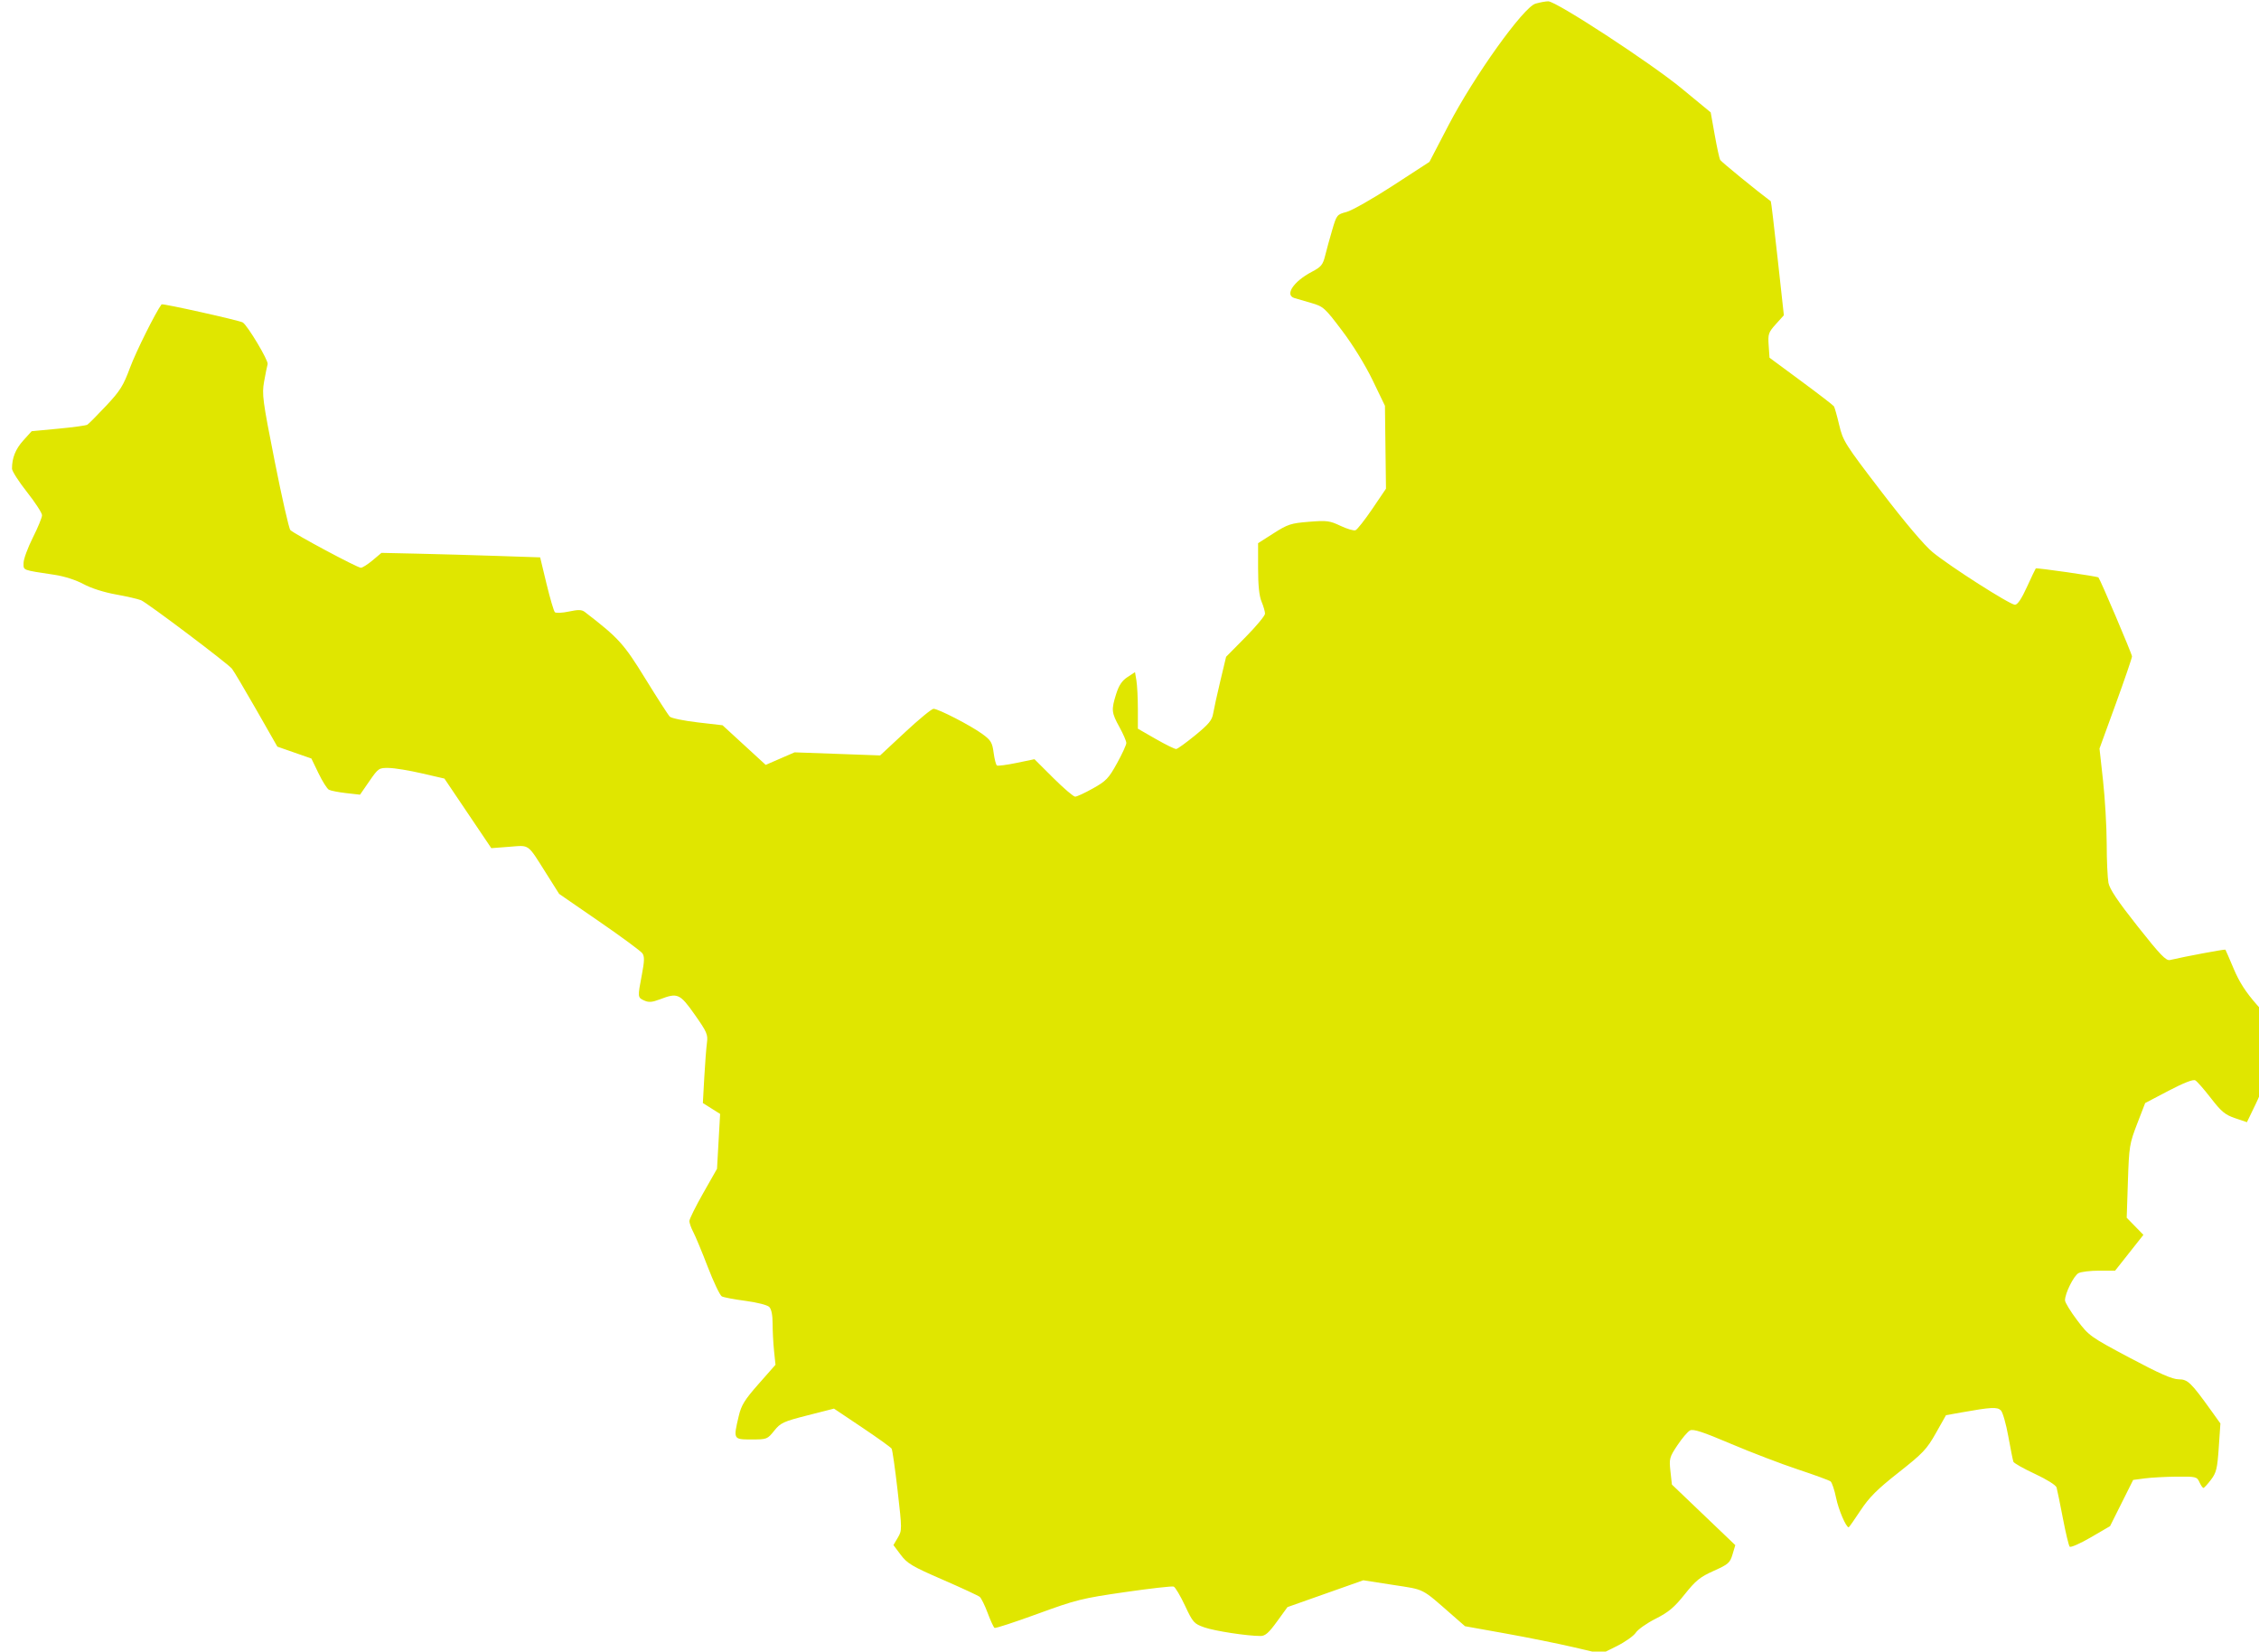 <?xml version="1.0" encoding="utf-8"?>
<svg viewBox="206.057 134.868 106.14 77.59" width="106.14" height="77.59" xmlns="http://www.w3.org/2000/svg">
  <path style="opacity:1;fill:#e0e600;fill-opacity:1;stroke:none;stroke-width:0.062;stroke-linecap:round;stroke-linejoin:round;stroke-miterlimit:4;stroke-dasharray:none;stroke-dashoffset:0;stroke-opacity:1" d="M 1371.509 228.49 C 1370.684 228.297 1369.024 227.962 1367.821 227.746 L 1365.634 227.354 L 1364.97 226.774 C 1363.237 225.26 1363.496 225.393 1361.74 225.12 L 1360.135 224.87 L 1358.085 225.595 L 1356.034 226.32 L 1355.467 227.101 C 1355.024 227.713 1354.831 227.882 1354.577 227.882 C 1353.856 227.882 1352.098 227.613 1351.541 227.417 C 1350.979 227.219 1350.923 227.157 1350.493 226.24 C 1350.243 225.707 1349.968 225.244 1349.881 225.211 C 1349.795 225.178 1348.605 225.313 1347.237 225.511 C 1344.917 225.846 1344.601 225.925 1342.519 226.686 C 1341.292 227.134 1340.247 227.476 1340.196 227.445 C 1340.145 227.413 1339.978 227.051 1339.824 226.639 C 1339.67 226.227 1339.477 225.835 1339.395 225.767 C 1339.313 225.699 1338.409 225.28 1337.385 224.835 C 1335.741 224.121 1335.476 223.963 1335.125 223.496 L 1334.729 222.967 L 1334.965 222.567 C 1335.196 222.175 1335.196 222.126 1334.955 220.024 C 1334.82 218.846 1334.674 217.823 1334.63 217.753 C 1334.586 217.682 1333.867 217.166 1333.032 216.607 L 1331.514 215.59 L 1330.086 215.954 C 1328.771 216.29 1328.628 216.356 1328.281 216.788 C 1327.911 217.248 1327.886 217.257 1327.05 217.257 C 1326.067 217.257 1326.067 217.257 1326.365 215.991 C 1326.503 215.403 1326.682 215.115 1327.441 214.253 L 1328.352 213.22 L 1328.274 212.47 C 1328.231 212.058 1328.196 211.395 1328.196 210.998 C 1328.196 210.53 1328.132 210.211 1328.013 210.092 C 1327.91 209.989 1327.353 209.847 1326.732 209.765 C 1326.128 209.686 1325.551 209.577 1325.449 209.522 C 1325.348 209.467 1325.007 208.752 1324.692 207.933 C 1324.377 207.115 1324.024 206.265 1323.907 206.045 C 1323.791 205.825 1323.696 205.557 1323.696 205.45 C 1323.696 205.343 1324.032 204.664 1324.443 203.941 L 1325.19 202.625 L 1325.274 201.142 L 1325.358 199.658 L 1324.891 199.364 L 1324.425 199.07 L 1324.501 197.695 C 1324.543 196.939 1324.608 196.095 1324.645 195.82 C 1324.707 195.364 1324.645 195.23 1323.986 194.291 C 1323.18 193.149 1323.061 193.097 1322.103 193.463 C 1321.679 193.625 1321.499 193.639 1321.255 193.528 C 1320.894 193.364 1320.893 193.352 1321.127 192.132 C 1321.267 191.401 1321.274 191.147 1321.158 190.979 C 1321.076 190.86 1320.029 190.088 1318.831 189.263 L 1316.654 187.763 L 1315.946 186.641 C 1314.922 185.021 1315.075 185.13 1313.956 185.217 L 1312.987 185.291 L 1311.719 183.41 L 1310.451 181.529 L 1309.23 181.247 C 1308.558 181.091 1307.758 180.96 1307.451 180.955 C 1306.909 180.945 1306.88 180.965 1306.391 181.672 L 1305.888 182.4 L 1305.136 182.315 C 1304.722 182.268 1304.303 182.186 1304.205 182.132 C 1304.106 182.078 1303.853 181.677 1303.642 181.24 L 1303.259 180.445 L 1302.339 180.124 L 1301.419 179.803 L 1300.273 177.795 C 1299.642 176.69 1299.052 175.697 1298.962 175.588 C 1298.714 175.289 1294.388 172.031 1294.052 171.889 C 1293.891 171.822 1293.277 171.68 1292.688 171.575 C 1292.041 171.459 1291.347 171.237 1290.937 171.015 C 1290.533 170.796 1289.905 170.594 1289.383 170.515 C 1287.595 170.245 1287.696 170.284 1287.696 169.874 C 1287.696 169.669 1287.921 169.054 1288.196 168.507 C 1288.471 167.96 1288.696 167.413 1288.695 167.291 C 1288.695 167.17 1288.329 166.607 1287.883 166.041 C 1287.436 165.476 1287.071 164.906 1287.071 164.776 C 1287.071 164.192 1287.261 163.717 1287.681 163.251 L 1288.134 162.75 L 1289.571 162.614 C 1290.362 162.54 1291.069 162.443 1291.142 162.4 C 1291.215 162.356 1291.671 161.898 1292.155 161.382 C 1292.917 160.571 1293.09 160.294 1293.451 159.32 C 1293.77 158.459 1294.836 156.319 1295.158 155.892 C 1295.204 155.831 1299.378 156.762 1299.549 156.871 C 1299.813 157.04 1300.946 158.937 1300.893 159.121 C 1300.861 159.23 1300.776 159.656 1300.702 160.066 C 1300.579 160.758 1300.621 161.075 1301.276 164.379 C 1301.664 166.34 1302.044 168.011 1302.12 168.093 C 1302.312 168.297 1305.743 170.132 1305.934 170.132 C 1306.019 170.132 1306.304 169.951 1306.568 169.73 L 1307.048 169.327 L 1309.028 169.371 C 1310.118 169.395 1312.048 169.45 1313.318 169.493 L 1315.627 169.57 L 1315.971 170.998 C 1316.161 171.784 1316.364 172.474 1316.422 172.533 C 1316.48 172.591 1316.821 172.576 1317.179 172.499 C 1317.696 172.389 1317.875 172.394 1318.045 172.524 C 1319.876 173.933 1320.147 174.232 1321.319 176.136 C 1321.96 177.176 1322.553 178.097 1322.638 178.181 C 1322.722 178.265 1323.398 178.404 1324.14 178.491 L 1325.489 178.647 L 1326.656 179.718 L 1327.823 180.789 L 1328.603 180.45 L 1329.384 180.111 L 1331.696 180.194 L 1334.009 180.278 L 1335.363 179.018 C 1336.107 178.324 1336.798 177.757 1336.897 177.757 C 1337.155 177.757 1338.914 178.664 1339.535 179.118 C 1340 179.457 1340.072 179.577 1340.146 180.132 C 1340.192 180.479 1340.273 180.79 1340.326 180.822 C 1340.379 180.855 1340.856 180.792 1341.388 180.682 L 1342.354 180.482 L 1343.371 181.495 C 1343.931 182.052 1344.463 182.507 1344.554 182.507 C 1344.645 182.507 1345.077 182.307 1345.516 182.061 C 1346.228 181.663 1346.367 181.518 1346.817 180.702 C 1347.095 180.2 1347.321 179.706 1347.321 179.606 C 1347.321 179.505 1347.154 179.118 1346.949 178.746 C 1346.516 177.961 1346.502 177.813 1346.773 176.951 C 1346.92 176.487 1347.088 176.235 1347.384 176.042 L 1347.791 175.775 L 1347.867 176.235 C 1347.909 176.488 1347.944 177.176 1347.945 177.764 L 1347.945 178.833 L 1348.914 179.389 C 1349.447 179.695 1349.944 179.938 1350.019 179.931 C 1350.094 179.923 1350.557 179.588 1351.049 179.186 C 1351.777 178.591 1351.957 178.372 1352.016 178.012 C 1352.056 177.769 1352.23 176.979 1352.402 176.257 L 1352.716 174.945 L 1353.768 173.88 C 1354.347 173.294 1354.82 172.724 1354.82 172.614 C 1354.82 172.503 1354.736 172.211 1354.633 171.964 C 1354.505 171.659 1354.445 171.082 1354.445 170.159 L 1354.445 168.803 L 1355.285 168.268 C 1356.05 167.78 1356.22 167.725 1357.191 167.647 C 1358.163 167.568 1358.315 167.588 1358.9 167.865 C 1359.253 168.033 1359.618 168.14 1359.712 168.104 C 1359.806 168.067 1360.215 167.547 1360.622 166.948 L 1361.36 165.858 L 1361.332 163.617 L 1361.304 161.375 L 1360.642 160.003 C 1360.248 159.186 1359.581 158.101 1358.994 157.324 C 1358.052 156.075 1357.978 156.008 1357.321 155.818 C 1356.943 155.708 1356.535 155.589 1356.415 155.554 C 1355.869 155.395 1356.352 154.659 1357.344 154.137 C 1357.855 153.868 1357.948 153.756 1358.07 153.262 C 1358.147 152.95 1358.319 152.322 1358.454 151.866 C 1358.692 151.057 1358.711 151.033 1359.228 150.897 C 1359.52 150.82 1360.647 150.18 1361.734 149.474 L 1363.709 148.191 L 1364.734 146.222 C 1366.119 143.56 1368.793 139.822 1369.446 139.635 C 1369.687 139.565 1369.996 139.509 1370.133 139.509 C 1370.57 139.509 1375.662 142.835 1377.335 144.211 L 1378.917 145.514 L 1379.134 146.729 C 1379.253 147.398 1379.386 148.008 1379.429 148.084 C 1379.486 148.185 1381.425 149.768 1382.167 150.32 C 1382.185 150.333 1382.351 151.725 1382.536 153.413 L 1382.873 156.482 L 1382.439 156.963 C 1382.039 157.407 1382.009 157.497 1382.051 158.111 L 1382.097 158.777 L 1383.803 160.037 C 1384.741 160.729 1385.541 161.345 1385.58 161.404 C 1385.619 161.464 1385.748 161.919 1385.865 162.416 C 1386.069 163.278 1386.174 163.445 1388.137 166.007 C 1389.423 167.687 1390.465 168.917 1390.914 169.288 C 1391.849 170.058 1395.097 172.132 1395.368 172.132 C 1395.508 172.132 1395.723 171.813 1396.016 171.17 C 1396.258 170.64 1396.473 170.189 1396.494 170.168 C 1396.539 170.123 1399.829 170.596 1399.881 170.655 C 1399.986 170.775 1401.696 174.796 1401.696 174.924 C 1401.696 175.008 1401.301 176.163 1400.818 177.491 L 1399.939 179.906 L 1400.13 181.639 C 1400.235 182.592 1400.325 184.119 1400.328 185.033 C 1400.328 185.947 1400.374 186.906 1400.422 187.164 C 1400.485 187.504 1400.922 188.155 1401.999 189.516 C 1403.222 191.062 1403.535 191.388 1403.749 191.338 C 1404.578 191.144 1406.723 190.744 1406.747 190.778 C 1406.763 190.801 1406.966 191.27 1407.198 191.82 C 1407.501 192.537 1407.854 193.085 1408.447 193.757 L 1409.273 194.695 L 1409.053 196.445 C 1408.864 197.952 1408.769 198.327 1408.372 199.15 L 1407.91 200.105 L 1407.272 199.889 C 1406.733 199.707 1406.53 199.54 1405.965 198.809 C 1405.597 198.334 1405.217 197.899 1405.119 197.844 C 1405.004 197.778 1404.501 197.974 1403.675 198.406 L 1402.408 199.07 L 1401.974 200.195 C 1401.562 201.264 1401.537 201.417 1401.475 203.296 L 1401.41 205.272 L 1401.861 205.734 L 1402.313 206.196 L 1401.548 207.164 L 1400.783 208.132 L 1399.919 208.132 C 1399.444 208.132 1398.942 208.192 1398.805 208.266 C 1398.548 208.404 1398.069 209.366 1398.074 209.736 C 1398.074 209.851 1398.371 210.335 1398.73 210.811 C 1399.368 211.656 1399.437 211.706 1401.571 212.841 C 1403.184 213.699 1403.88 214.005 1404.219 214.006 C 1404.712 214.007 1404.882 214.171 1406.001 215.731 L 1406.476 216.393 L 1406.387 217.695 C 1406.309 218.835 1406.257 219.051 1405.966 219.435 C 1405.783 219.676 1405.601 219.875 1405.56 219.878 C 1405.519 219.88 1405.422 219.742 1405.344 219.57 C 1405.207 219.27 1405.158 219.258 1404.105 219.268 C 1403.502 219.274 1402.727 219.316 1402.384 219.362 L 1401.759 219.445 L 1401.134 220.695 L 1400.509 221.944 L 1399.466 222.552 C 1398.892 222.886 1398.38 223.111 1398.327 223.052 C 1398.274 222.993 1398.108 222.298 1397.957 221.507 C 1397.805 220.717 1397.653 219.972 1397.618 219.852 C 1397.582 219.727 1397.082 219.414 1396.446 219.118 C 1395.836 218.835 1395.313 218.539 1395.283 218.461 C 1395.254 218.383 1395.13 217.768 1395.009 217.094 C 1394.888 216.42 1394.707 215.786 1394.606 215.685 C 1394.412 215.491 1394.078 215.509 1392.446 215.801 L 1391.639 215.946 L 1391.091 216.916 C 1390.6 217.787 1390.392 218.006 1389.078 219.041 C 1387.914 219.957 1387.49 220.381 1387.014 221.101 C 1386.685 221.599 1386.399 222.007 1386.379 222.007 C 1386.234 222.007 1385.829 221.06 1385.697 220.415 C 1385.609 219.986 1385.475 219.586 1385.398 219.525 C 1385.321 219.465 1384.527 219.174 1383.634 218.879 C 1382.74 218.583 1381.112 217.96 1380.016 217.495 C 1378.476 216.841 1377.972 216.676 1377.795 216.771 C 1377.669 216.839 1377.363 217.2 1377.114 217.575 C 1376.687 218.217 1376.666 218.297 1376.74 218.975 L 1376.819 219.695 L 1378.533 221.333 L 1380.247 222.971 L 1380.097 223.472 C 1379.96 223.929 1379.87 224.008 1379.081 224.361 C 1378.343 224.691 1378.11 224.879 1377.511 225.63 C 1376.944 226.34 1376.64 226.595 1375.943 226.947 C 1375.467 227.186 1374.983 227.527 1374.867 227.703 C 1374.751 227.88 1374.286 228.208 1373.833 228.433 L 1373.009 228.841 L 1371.509 228.49 Z" id="Cavan Monaghan" transform="matrix(0.869, 0, 0, 0.869, -911.844, 13.696)"/>
</svg>